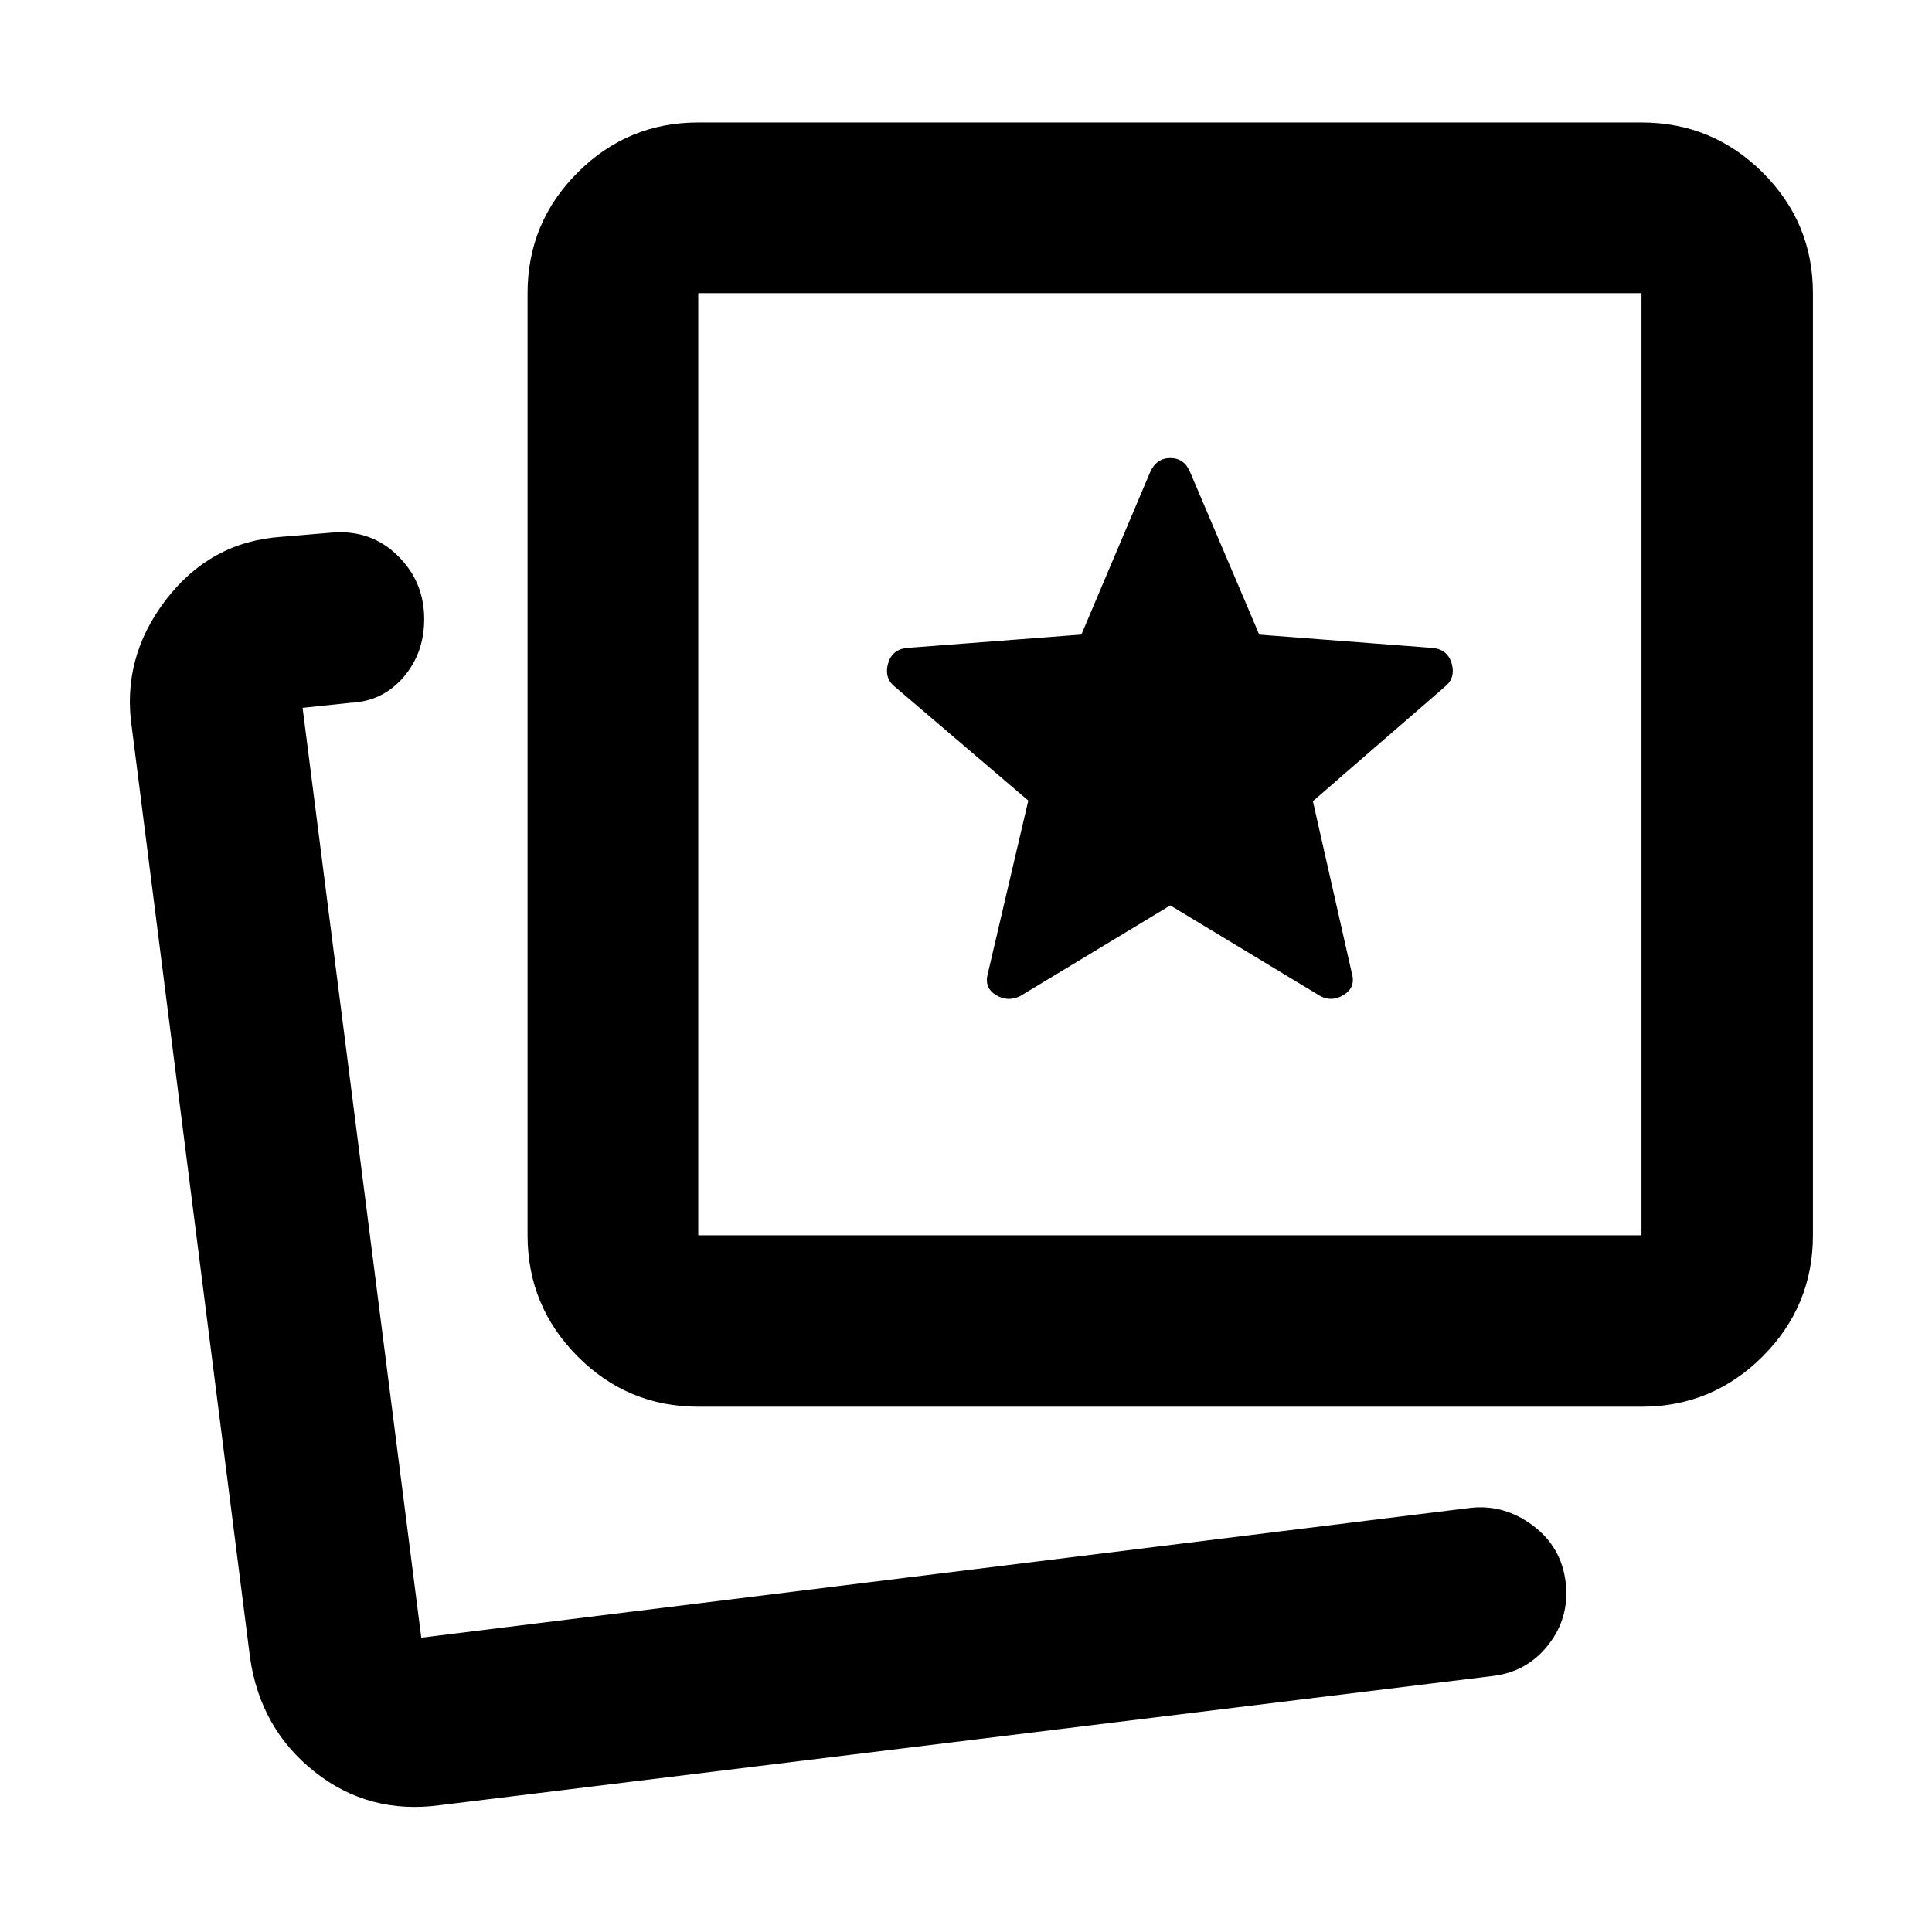 <svg xmlns="http://www.w3.org/2000/svg" height="40" viewBox="0 -960 960 960" width="40"><path d="m506.91-465.04 74.6-45.06 74.59 45.06q5.78 3.07 11.7-.67 5.93-3.73 3.93-10.67l-19.36-85.52 65.59-56.87q5.32-4.25 3.45-11.28-1.87-7.03-9.11-7.97l-86.58-6.64-34.47-81.01q-2.91-6.72-9.7-6.72-6.8 0-9.94 6.74l-34.28 80.96-87.03 6.67q-7.23.94-9.1 7.97-1.87 7.03 3.45 11.28l66.3 56.58-20.07 85.81q-2 7.07 3.89 10.74 5.89 3.67 12.14.6ZM346.96-261.01q-35.07 0-59.94-24.99-24.88-24.98-24.88-60.2v-468.13q0-35.07 24.88-59.94 24.87-24.88 59.94-24.88h468.69q35.22 0 60.21 24.88 24.98 24.87 24.98 59.94v468.13q0 35.22-24.98 60.2-24.99 24.99-60.21 24.99H346.96Zm0-85.19h468.69v-468.13H346.96v468.13ZM581.3-580.55Zm-372.4 434.3Zm9.78 83.23q-35.34 4.8-62.31-16.55t-32.1-56.62l-58.7-461.8q-5.36-34.9 16.78-63.86 22.14-28.97 57.33-31.4l25.99-2.17q19.02-1.27 32.07 11.64 13.04 12.9 13.04 31.36 0 17.02-10.38 29t-26.32 12.64l-23.72 2.5 58.97 462.03 521.33-64.51q16.83-1.86 31.02 8.78 14.18 10.64 16.27 28.14 2.1 17.5-8.62 31.17-10.72 13.68-28.22 15.53L218.68-63.02Z"/></svg>
